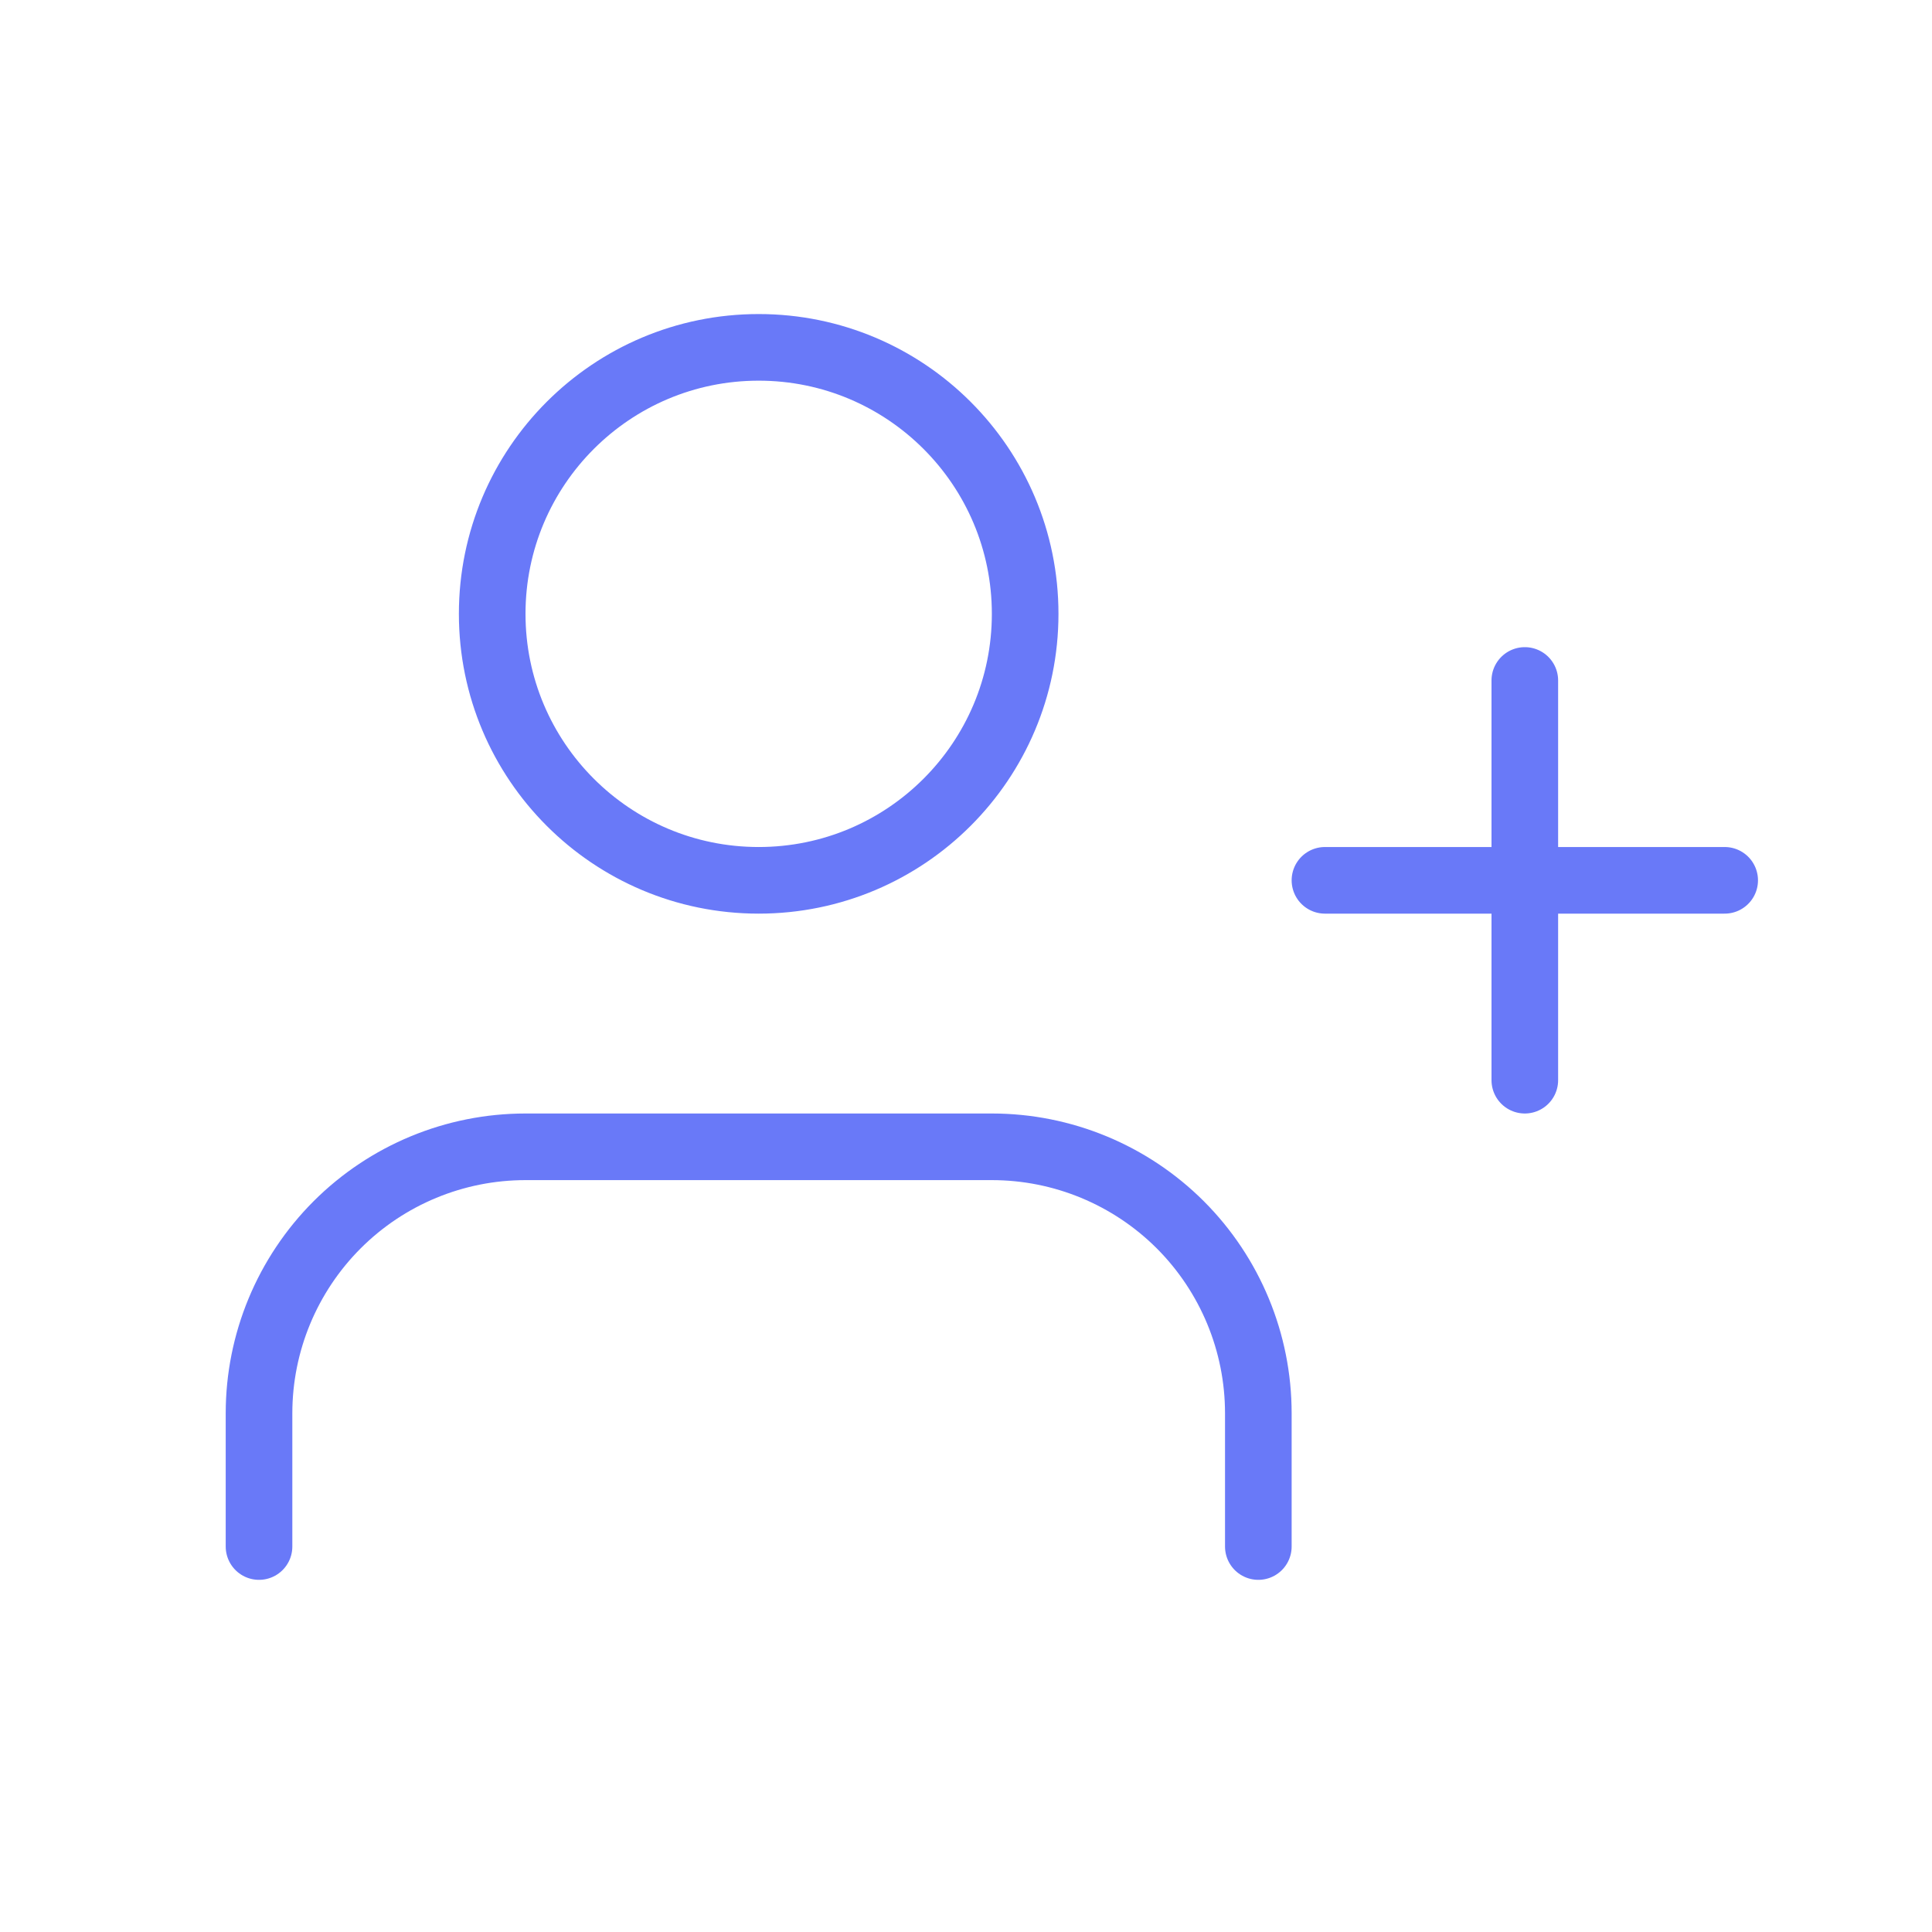 <svg width="29" height="29" viewBox="0 0 29 29" fill="none" xmlns="http://www.w3.org/2000/svg">
<path d="M18.888 23.214V21.214C18.888 20.153 18.467 19.136 17.717 18.385C16.966 17.635 15.949 17.214 14.888 17.214H7.888C6.827 17.214 5.81 17.635 5.06 18.385C4.31 19.136 3.888 20.153 3.888 21.214V23.214M22.888 10.214V16.214M25.888 13.214H19.888M15.388 9.214C15.388 11.423 13.597 13.214 11.388 13.214C9.179 13.214 7.388 11.423 7.388 9.214C7.388 7.005 9.179 5.214 11.388 5.214C13.597 5.214 15.388 7.005 15.388 9.214Z" stroke="#6979F8" stroke-linecap="round" stroke-linejoin="round"/>
</svg>
